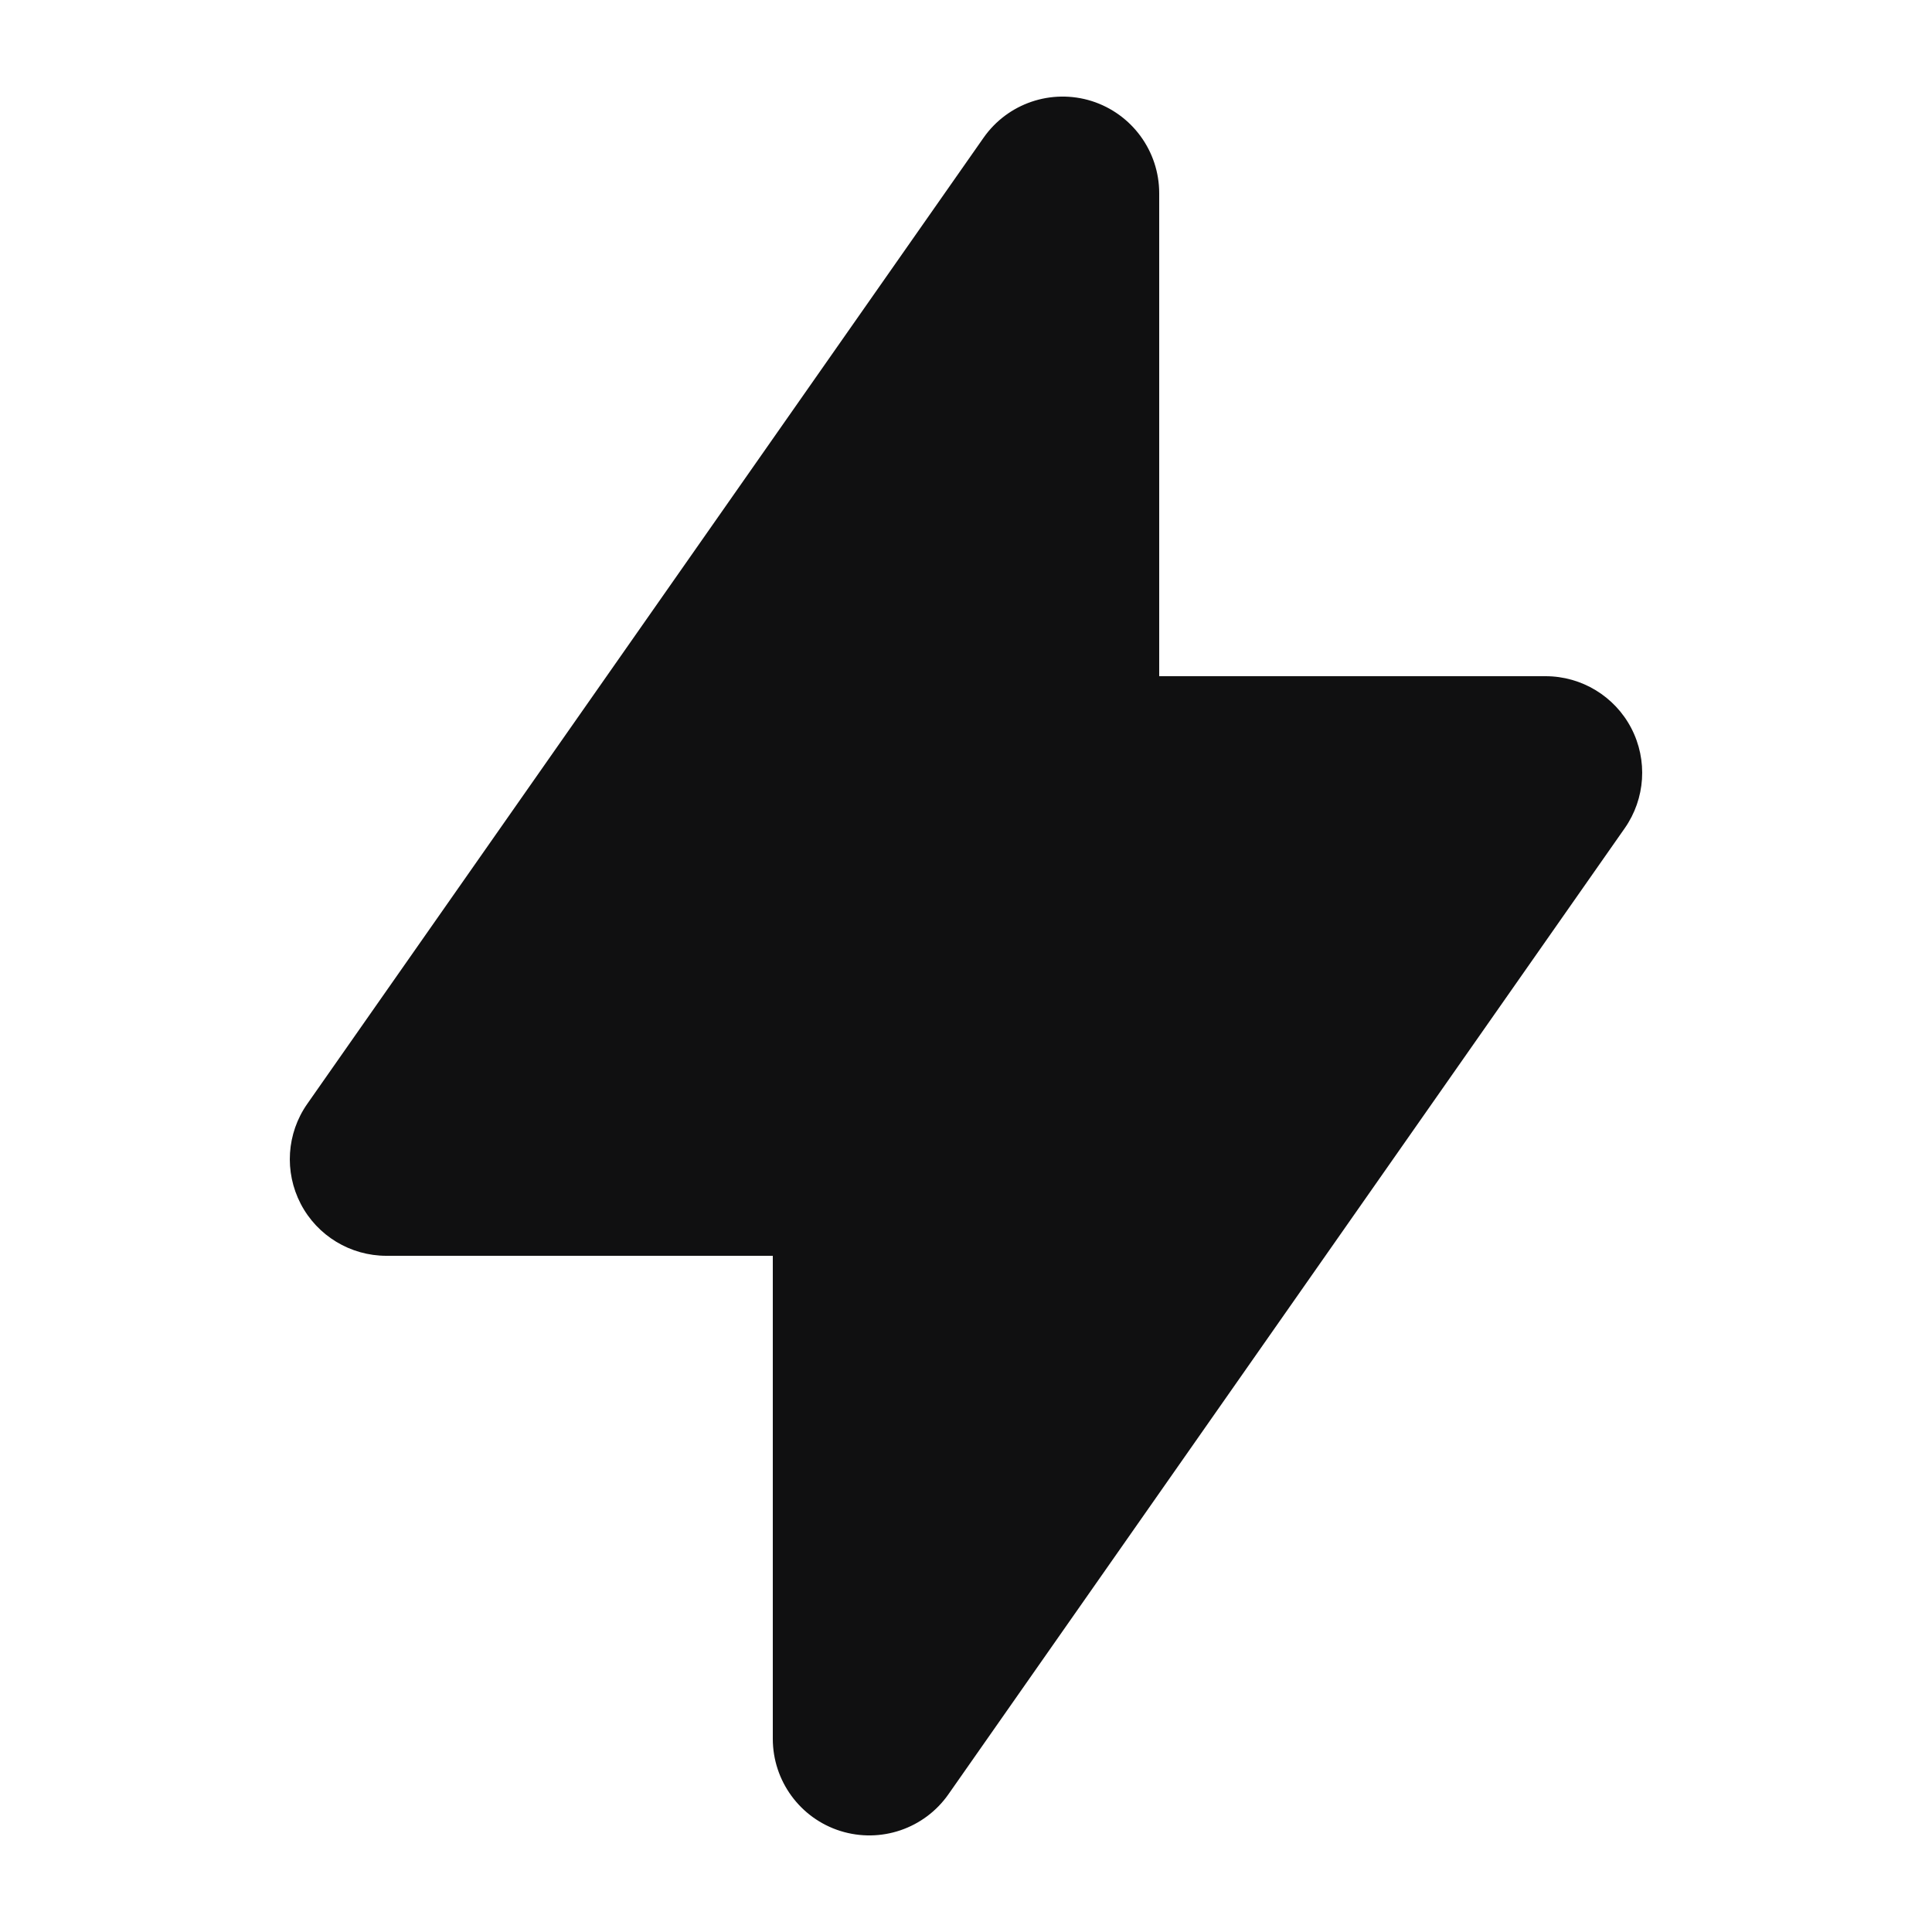 <svg width="20" height="20" viewBox="0 0 20 20" fill="none" xmlns="http://www.w3.org/2000/svg">
<path fill-rule="evenodd" clip-rule="evenodd" d="M11.301 1.046C11.717 1.178 12 1.564 12 2V7L16 7C16.373 7 16.715 7.208 16.887 7.538C17.059 7.869 17.033 8.268 16.819 8.574L9.819 18.573C9.569 18.931 9.116 19.085 8.699 18.954C8.283 18.823 8 18.436 8 18L8 13H4C3.627 13 3.285 12.793 3.113 12.462C2.941 12.131 2.967 11.732 3.181 11.427L10.181 1.427C10.431 1.069 10.884 0.915 11.301 1.046Z" fill="#101011"/>
</svg>
